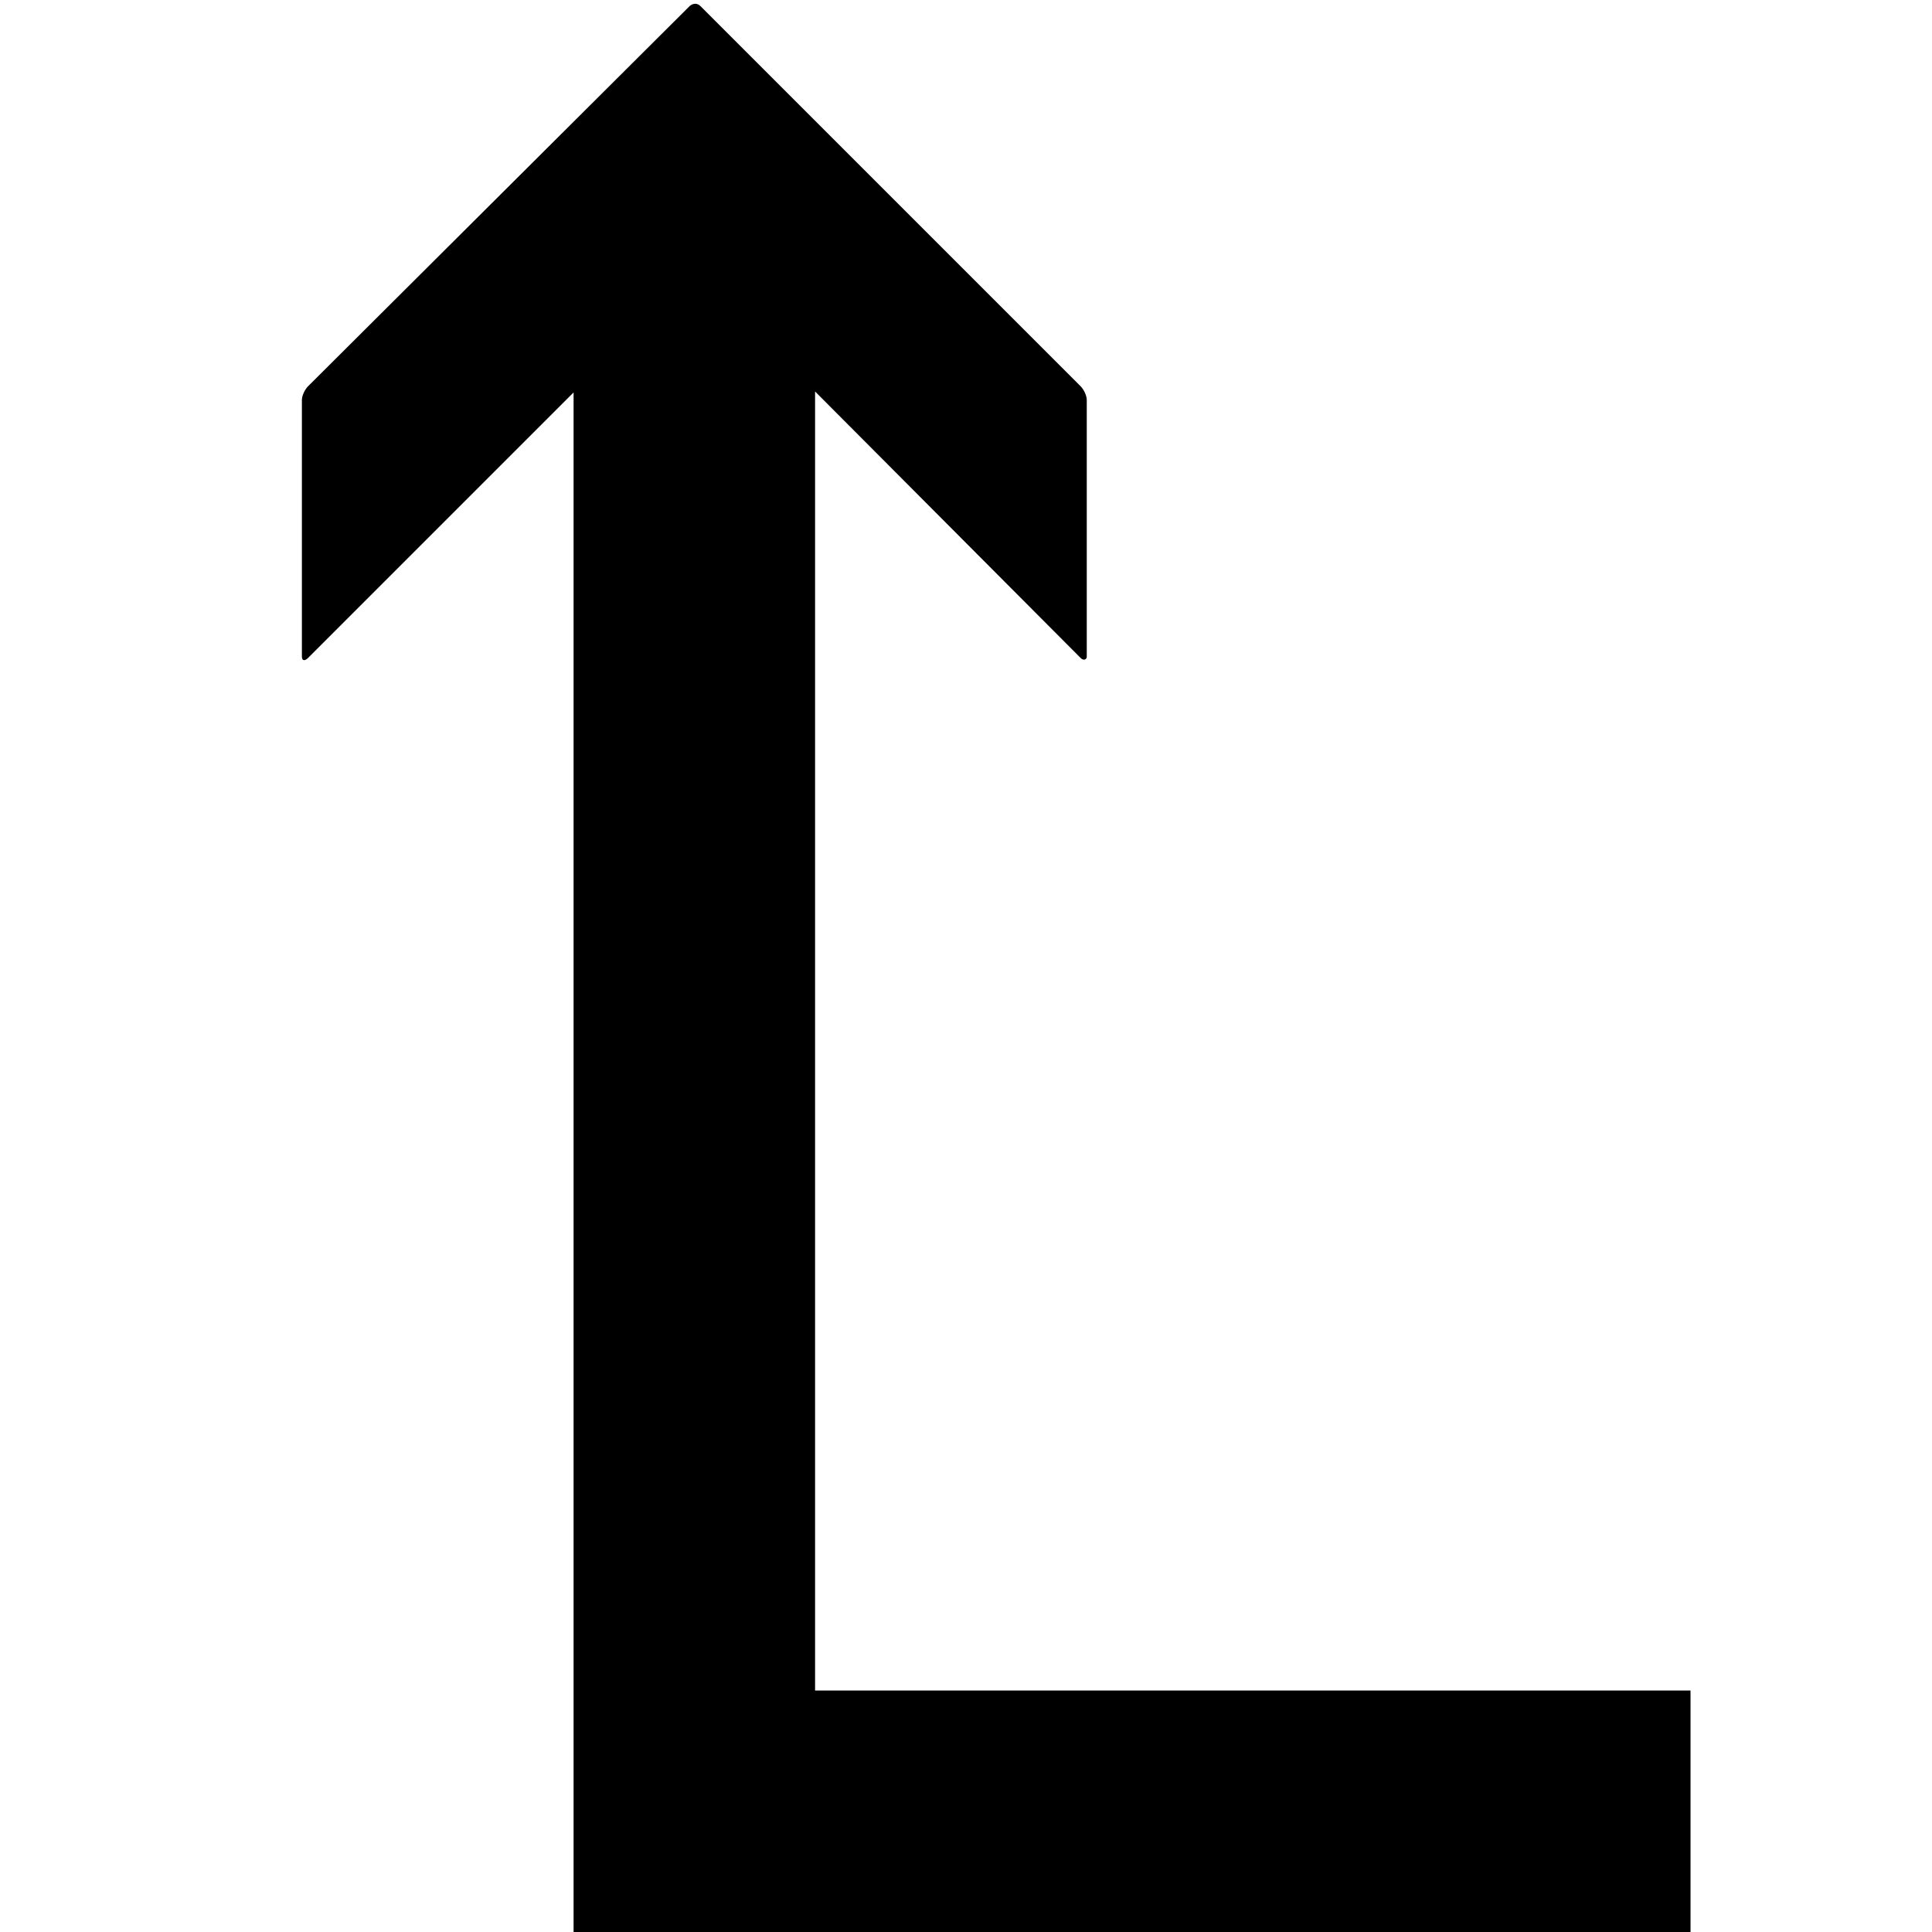 <svg xmlns="http://www.w3.org/2000/svg" version="1.1" data-icon="arrow-right-angle-thick-right-top-line" width="128" height="128" data-container-transform="translate(17 0)" viewBox="0 0 128 128">
  <path d="M29.063.25c-.125 0-.275.056-.375.156l-25.281 25.188c-.2.2-.406.606-.406.906v17c0 .3.206.294.406.094l17.594-17.594v102h74v-16h-58v-86.063l17.594 17.656c.2.2.406.106.406-.094v-17c0-.3-.206-.706-.406-.906l-25.188-25.188c-.1-.1-.219-.156-.344-.156z"
  transform="translate(17)" />
</svg>